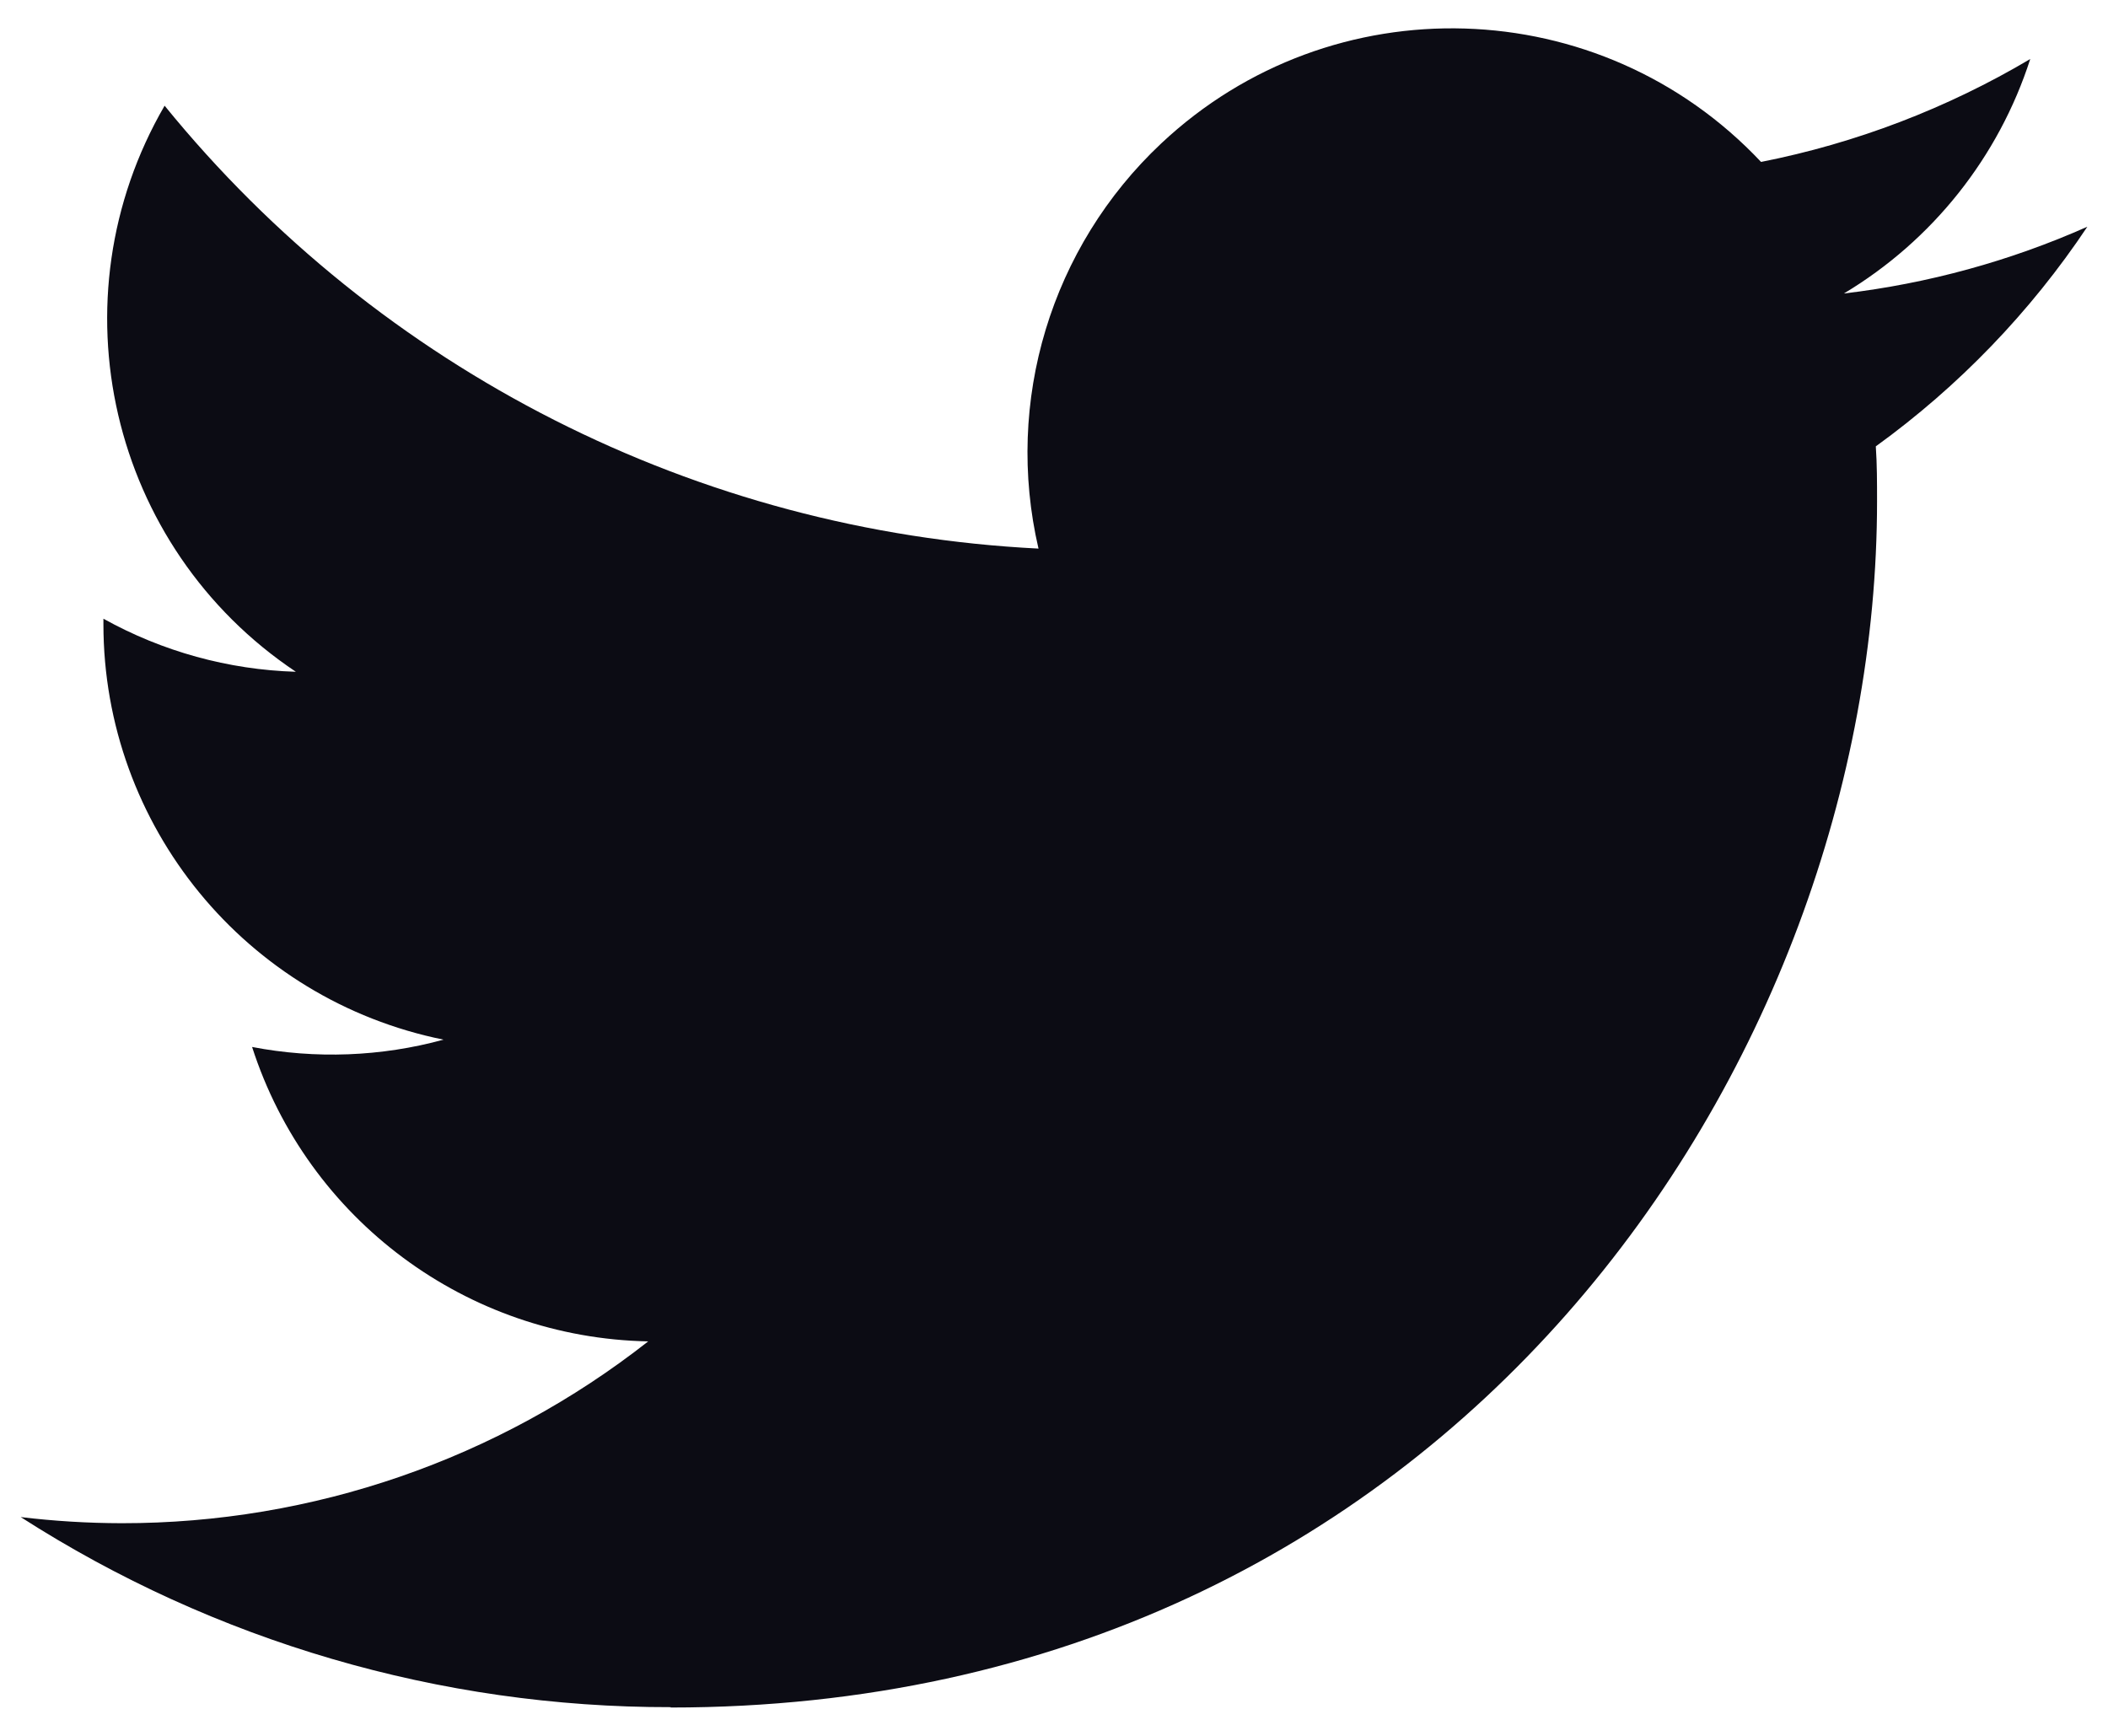 <svg width="34" height="28" viewBox="0 0 34 28" fill="none" xmlns="http://www.w3.org/2000/svg">
<path d="M30.255 7.2C30.275 7.494 30.275 7.788 30.275 8.084C30.275 17.121 23.396 27.543 10.817 27.543V27.537C7.101 27.543 3.462 26.478 0.334 24.471C0.874 24.536 1.417 24.569 1.962 24.57C5.041 24.573 8.033 23.54 10.455 21.637C7.529 21.581 4.963 19.673 4.066 16.888C5.091 17.085 6.148 17.045 7.154 16.77C3.963 16.125 1.668 13.322 1.668 10.067C1.668 10.037 1.668 10.008 1.668 9.98C2.619 10.509 3.683 10.803 4.772 10.836C1.767 8.828 0.84 4.83 2.655 1.705C6.127 5.977 11.25 8.574 16.75 8.849C16.198 6.474 16.951 3.985 18.728 2.315C21.482 -0.274 25.814 -0.141 28.404 2.612C29.935 2.31 31.403 1.748 32.746 0.952C32.236 2.535 31.168 3.879 29.74 4.734C31.096 4.574 32.42 4.211 33.667 3.657C32.749 5.033 31.593 6.232 30.255 7.2Z" fill="#0C0C14"/>
</svg>
